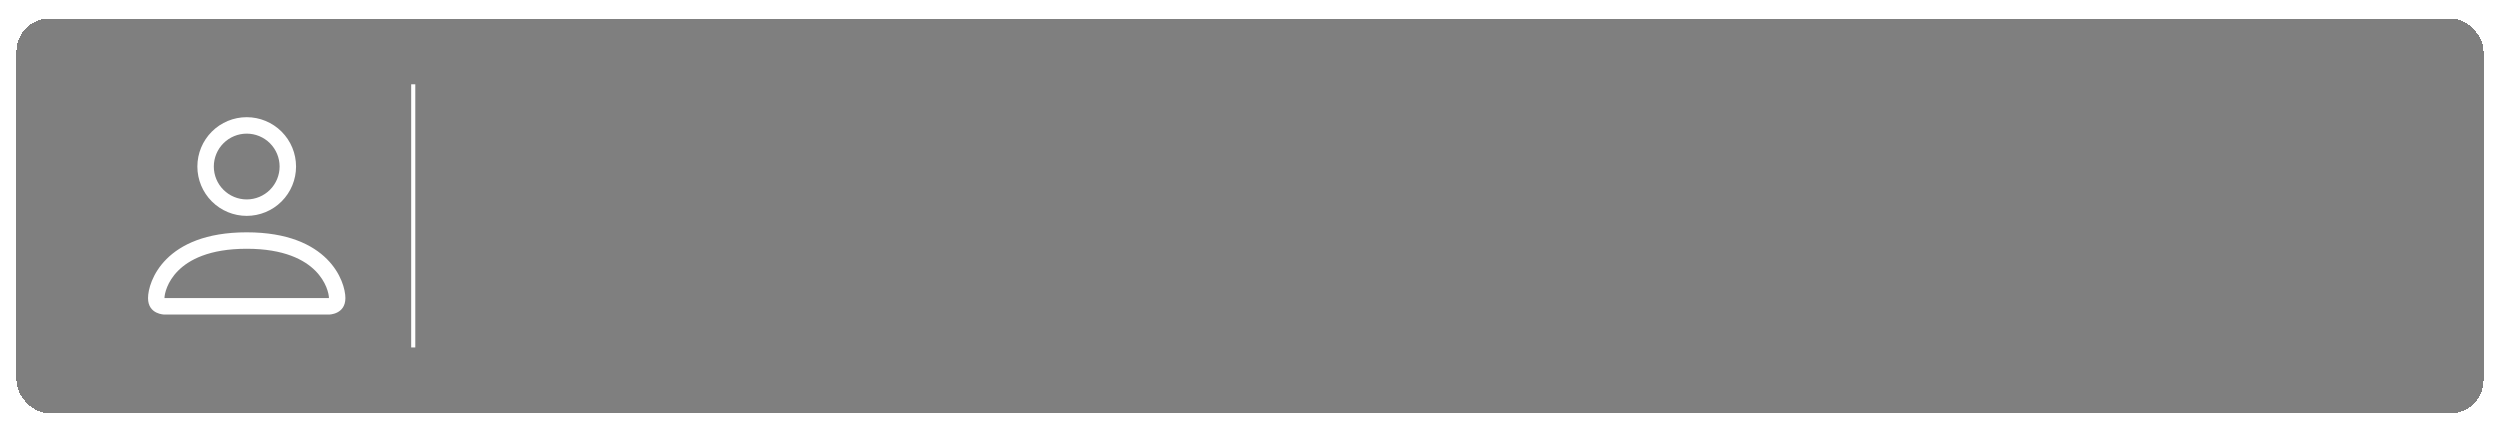 <svg width="608" height="105" viewBox="0 0 608 105" fill="none" xmlns="http://www.w3.org/2000/svg">
<g filter="url(#filter0_d_155_10)">
<rect x="4" y="0.5" width="600" height="96" rx="8" fill="black" fill-opacity="0.5" shape-rendering="crispEdges"/>
<path d="M60 48.5C63.183 48.5 66.235 47.236 68.485 44.985C70.736 42.735 72 39.683 72 36.5C72 33.317 70.736 30.265 68.485 28.015C66.235 25.764 63.183 24.5 60 24.5C56.817 24.5 53.765 25.764 51.515 28.015C49.264 30.265 48 33.317 48 36.5C48 39.683 49.264 42.735 51.515 44.985C53.765 47.236 56.817 48.5 60 48.5V48.5ZM68 36.5C68 38.622 67.157 40.657 65.657 42.157C64.157 43.657 62.122 44.5 60 44.5C57.878 44.5 55.843 43.657 54.343 42.157C52.843 40.657 52 38.622 52 36.5C52 34.378 52.843 32.343 54.343 30.843C55.843 29.343 57.878 28.5 60 28.5C62.122 28.5 64.157 29.343 65.657 30.843C67.157 32.343 68 34.378 68 36.5V36.5ZM84 68.5C84 72.5 80 72.5 80 72.5H40C40 72.5 36 72.5 36 68.5C36 64.5 40 52.5 60 52.5C80 52.5 84 64.5 84 68.5ZM80 68.484C79.996 67.5 79.384 64.54 76.672 61.828C74.064 59.22 69.156 56.5 60 56.5C50.84 56.5 45.936 59.22 43.328 61.828C40.616 64.54 40.008 67.5 40 68.484H80Z" fill="white"/>
<line x1="100.5" y1="16.5" x2="100.5" y2="80.5" stroke="white"/>
</g>
<defs>
<filter id="filter0_d_155_10" x="0" y="0.5" width="608" height="104" filterUnits="userSpaceOnUse" color-interpolation-filters="sRGB">
<feFlood flood-opacity="0" result="BackgroundImageFix"/>
<feColorMatrix in="SourceAlpha" type="matrix" values="0 0 0 0 0 0 0 0 0 0 0 0 0 0 0 0 0 0 127 0" result="hardAlpha"/>
<feOffset dy="4"/>
<feGaussianBlur stdDeviation="2"/>
<feComposite in2="hardAlpha" operator="out"/>
<feColorMatrix type="matrix" values="0 0 0 0 0 0 0 0 0 0 0 0 0 0 0 0 0 0 0.25 0"/>
<feBlend mode="normal" in2="BackgroundImageFix" result="effect1_dropShadow_155_10"/>
<feBlend mode="normal" in="SourceGraphic" in2="effect1_dropShadow_155_10" result="shape"/>
</filter>
</defs>
</svg>
